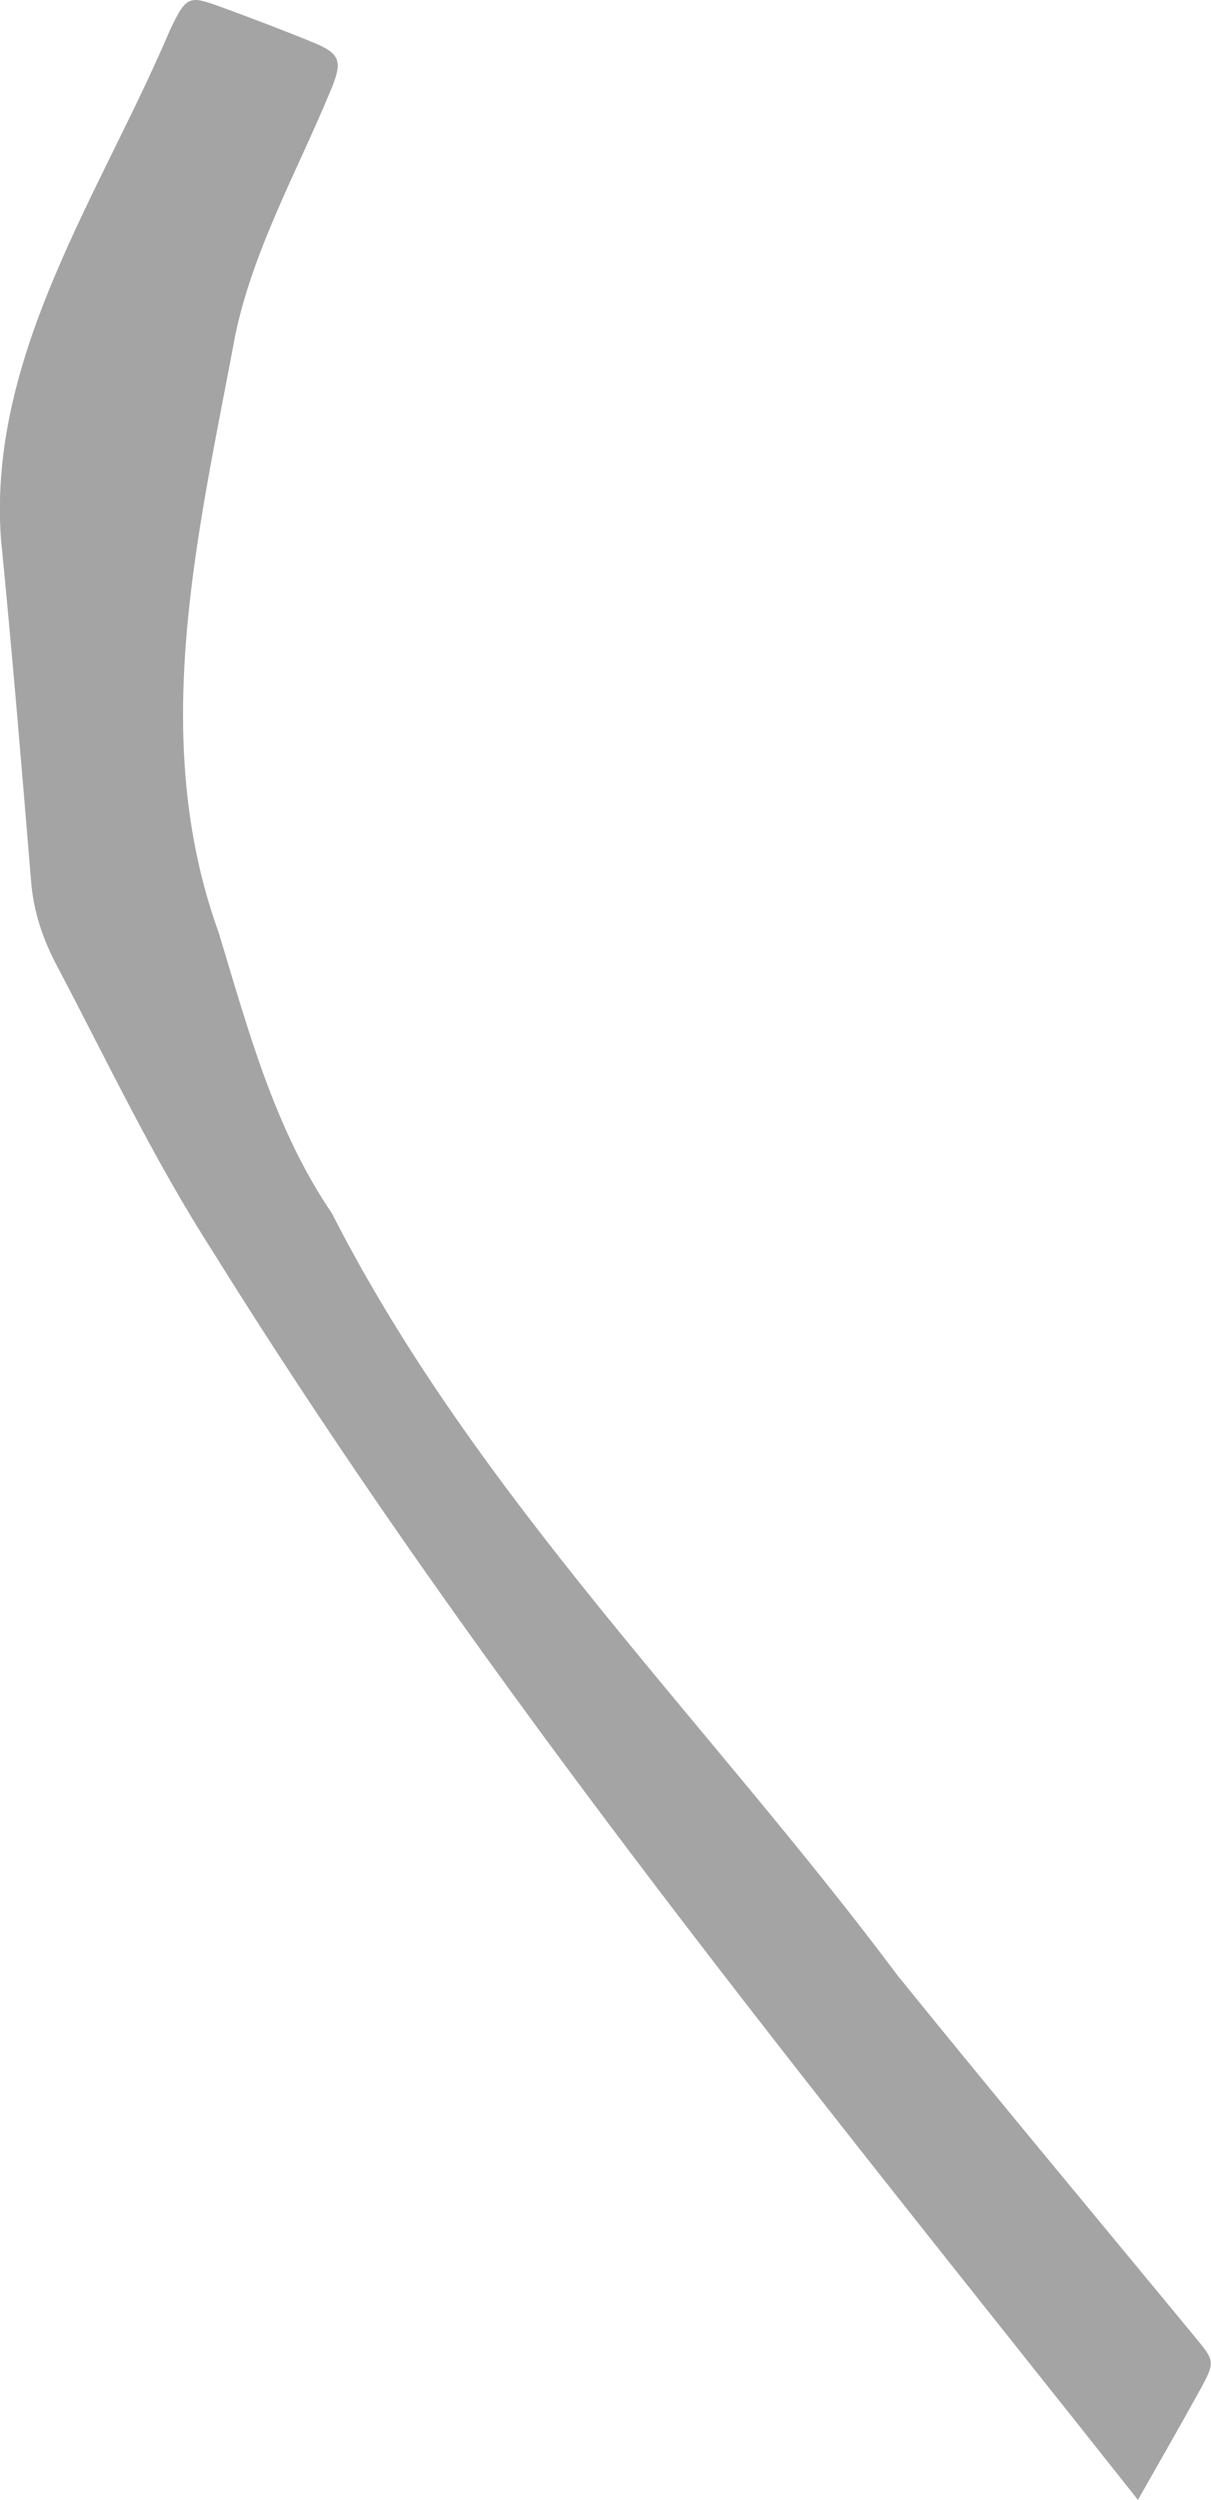 <?xml version="1.0" encoding="UTF-8"?>
<svg id="_レイヤー_2" data-name="レイヤー 2" xmlns="http://www.w3.org/2000/svg" viewBox="0 0 116.61 240.68">
  <defs>
    <style>
      .cls-1 {
        fill: #a4a4a4;
      }
    </style>
  </defs>
  <g id="parts">
    <path class="cls-1" d="M109.58,240.68c-30.97-39.11-62.73-77.83-89.12-120.24-5.63-8.76-10.09-18.17-14.93-27.37-1.38-2.58-2.28-5.21-2.53-8.14-.91-11.03-1.82-22.06-2.91-33.07C-1.17,34.14,9.69,18.61,16.36,2.91c1.61-3.38,1.82-3.38,5.11-2.17,2.88,1.06,5.76,2.15,8.6,3.31,2.7,1.1,2.99,1.8,1.74,4.73-3.19,7.71-7.4,15.19-9.14,23.41-3.55,19.04-8.45,38.7-1.61,57.6,2.84,9.36,5.36,18.89,10.9,27.02,13.9,27.28,36.28,49.02,54.49,73.4,9.41,11.63,19,23.12,28.52,34.66,2.03,2.46,2.1,2.46,.5,5.36-1.86,3.38-3.79,6.73-5.9,10.45Z"/>
  </g>
</svg>